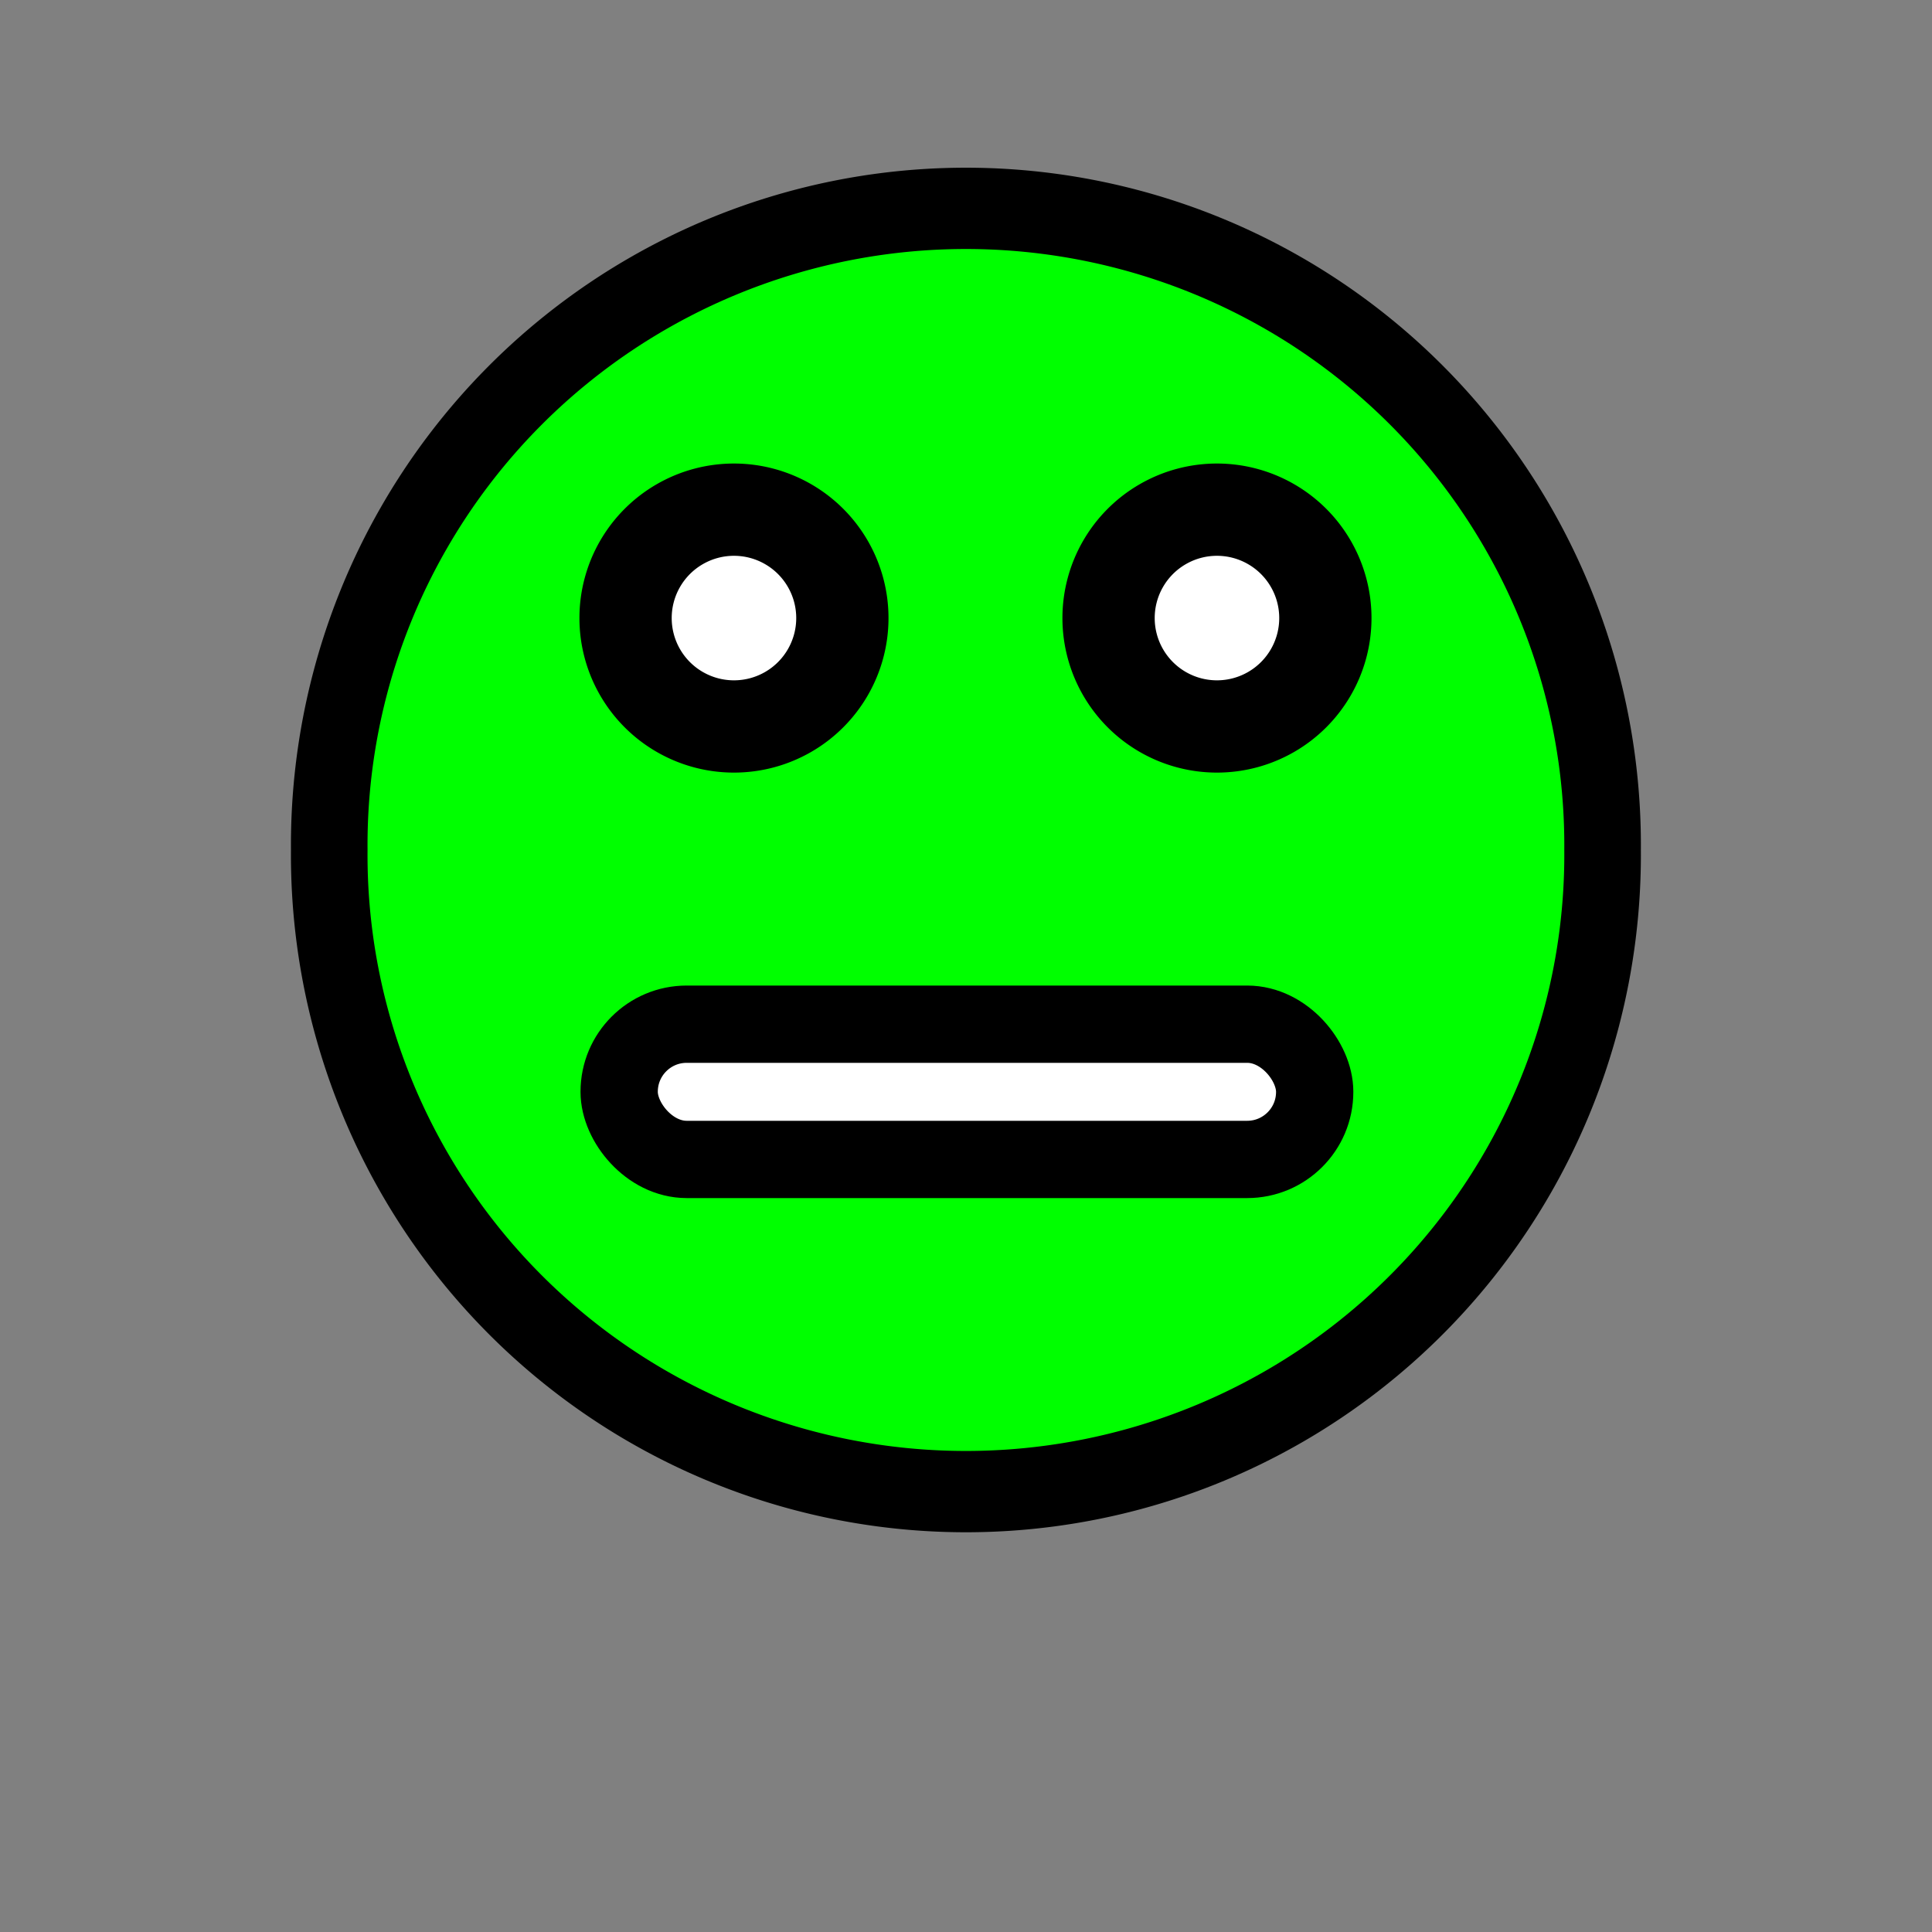 <?xml version="1.0" encoding="UTF-8" standalone="no"?>
<!-- Created with Inkscape (http://www.inkscape.org/) -->

<svg
   xmlns:dc="http://purl.org/dc/elements/1.1/"
   xmlns:cc="http://creativecommons.org/ns#"
   xmlns:rdf="http://www.w3.org/1999/02/22-rdf-syntax-ns#"
   xmlns:svg="http://www.w3.org/2000/svg"
   xmlns="http://www.w3.org/2000/svg"
   xmlns:sodipodi="http://sodipodi.sourceforge.net/DTD/sodipodi-0.dtd"
   xmlns:inkscape="http://www.inkscape.org/namespaces/inkscape"
   width="50"
   height="50"
   id="svg2"
   version="1.1"
   inkscape:version="0.48.4 r9939"
   sodipodi:docname="kugelgelb.svg">
  <rect width="100%" height="100%" fill="#808080" stroke="none"/>
  <defs
     id="defs4" />
  <sodipodi:namedview
     id="base"
     pagecolor="#ffffff"
     bordercolor="#666666"
     borderopacity="1.0"
     inkscape:pageopacity="0.0"
     inkscape:pageshadow="2"
     inkscape:zoom="8.3"
     inkscape:cx="10.564456"
     inkscape:cy="32.699586"
     inkscape:document-units="px"
     inkscape:current-layer="layer1"
     showgrid="false"
     inkscape:window-width="1920"
     inkscape:window-height="1017"
     inkscape:window-x="-8"
     inkscape:window-y="-8"
     inkscape:window-maximized="1" />
  <g
     inkscape:label="Ebene 1"
     inkscape:groupmode="layer"
     id="layer1"
     transform="translate(0,-1002.362)">
    <path
       sodipodi:type="arc"
       style="fill:#00ff00;fill-opacity:1;fill-rule:nonzero;stroke:#000000;stroke-width:2;stroke-linecap:round;stroke-linejoin:round;stroke-miterlimit:4;stroke-opacity:1;stroke-dasharray:none;stroke-dashoffset:0"
       id="path2983"
       sodipodi:cx="25.301205"
       sodipodi:cy="25.180723"
       sodipodi:rx="16.626507"
       sodipodi:ry="15.662651"
       d="m 41.928,25.181 a 16.627,15.663 0 1 1 -33.253,0 16.627,15.663 0 1 1 33.253,0 z"
       transform="matrix(0.991,0,0,1.052,-0.076,997.869)" />
    <path
       sodipodi:type="arc"
       style="fill:#ffffff;fill-opacity:1;fill-rule:nonzero;stroke:#000000;stroke-width:2;stroke-linecap:round;stroke-linejoin:round;stroke-miterlimit:4;stroke-opacity:1;stroke-dasharray:none;stroke-dashoffset:0"
       id="path2986"
       sodipodi:cx="19.698795"
       sodipodi:cy="15.843373"
       sodipodi:rx="2.3493977"
       sodipodi:ry="2.3493977"
       d="m 22.048,15.843 a 2.349,2.349 0 1 1 -4.699,0 2.349,2.349 0 1 1 4.699,0 z"
       transform="matrix(1.194,0,0,1.194,-4.525,999.441)" />
    <path
       sodipodi:type="arc"
       style="fill:#ffffff;fill-opacity:1;fill-rule:nonzero;stroke:#000000;stroke-width:2;stroke-linecap:round;stroke-linejoin:round;stroke-miterlimit:4;stroke-opacity:1;stroke-dasharray:none;stroke-dashoffset:0"
       id="path2986-1"
       sodipodi:cx="19.698795"
       sodipodi:cy="15.843373"
       sodipodi:rx="2.3493977"
       sodipodi:ry="2.3493977"
       d="m 22.048,15.843 a 2.349,2.349 0 1 1 -4.699,0 2.349,2.349 0 1 1 4.699,0 z"
       transform="matrix(1.194,0,0,1.194,7.975,999.441)" />
    <rect
       style="fill:#ffffff;fill-opacity:1;fill-rule:nonzero;stroke:#000000;stroke-width:2;stroke-linecap:round;stroke-linejoin:round;stroke-miterlimit:4;stroke-opacity:1;stroke-dasharray:none;stroke-dashoffset:0"
       id="rect3774"
       width="18"
       height="3.5"
       x="16.024"
       y="26.506"
       transform="translate(0,1002.362)"
       ry="1.747" />
  </g>
</svg>
